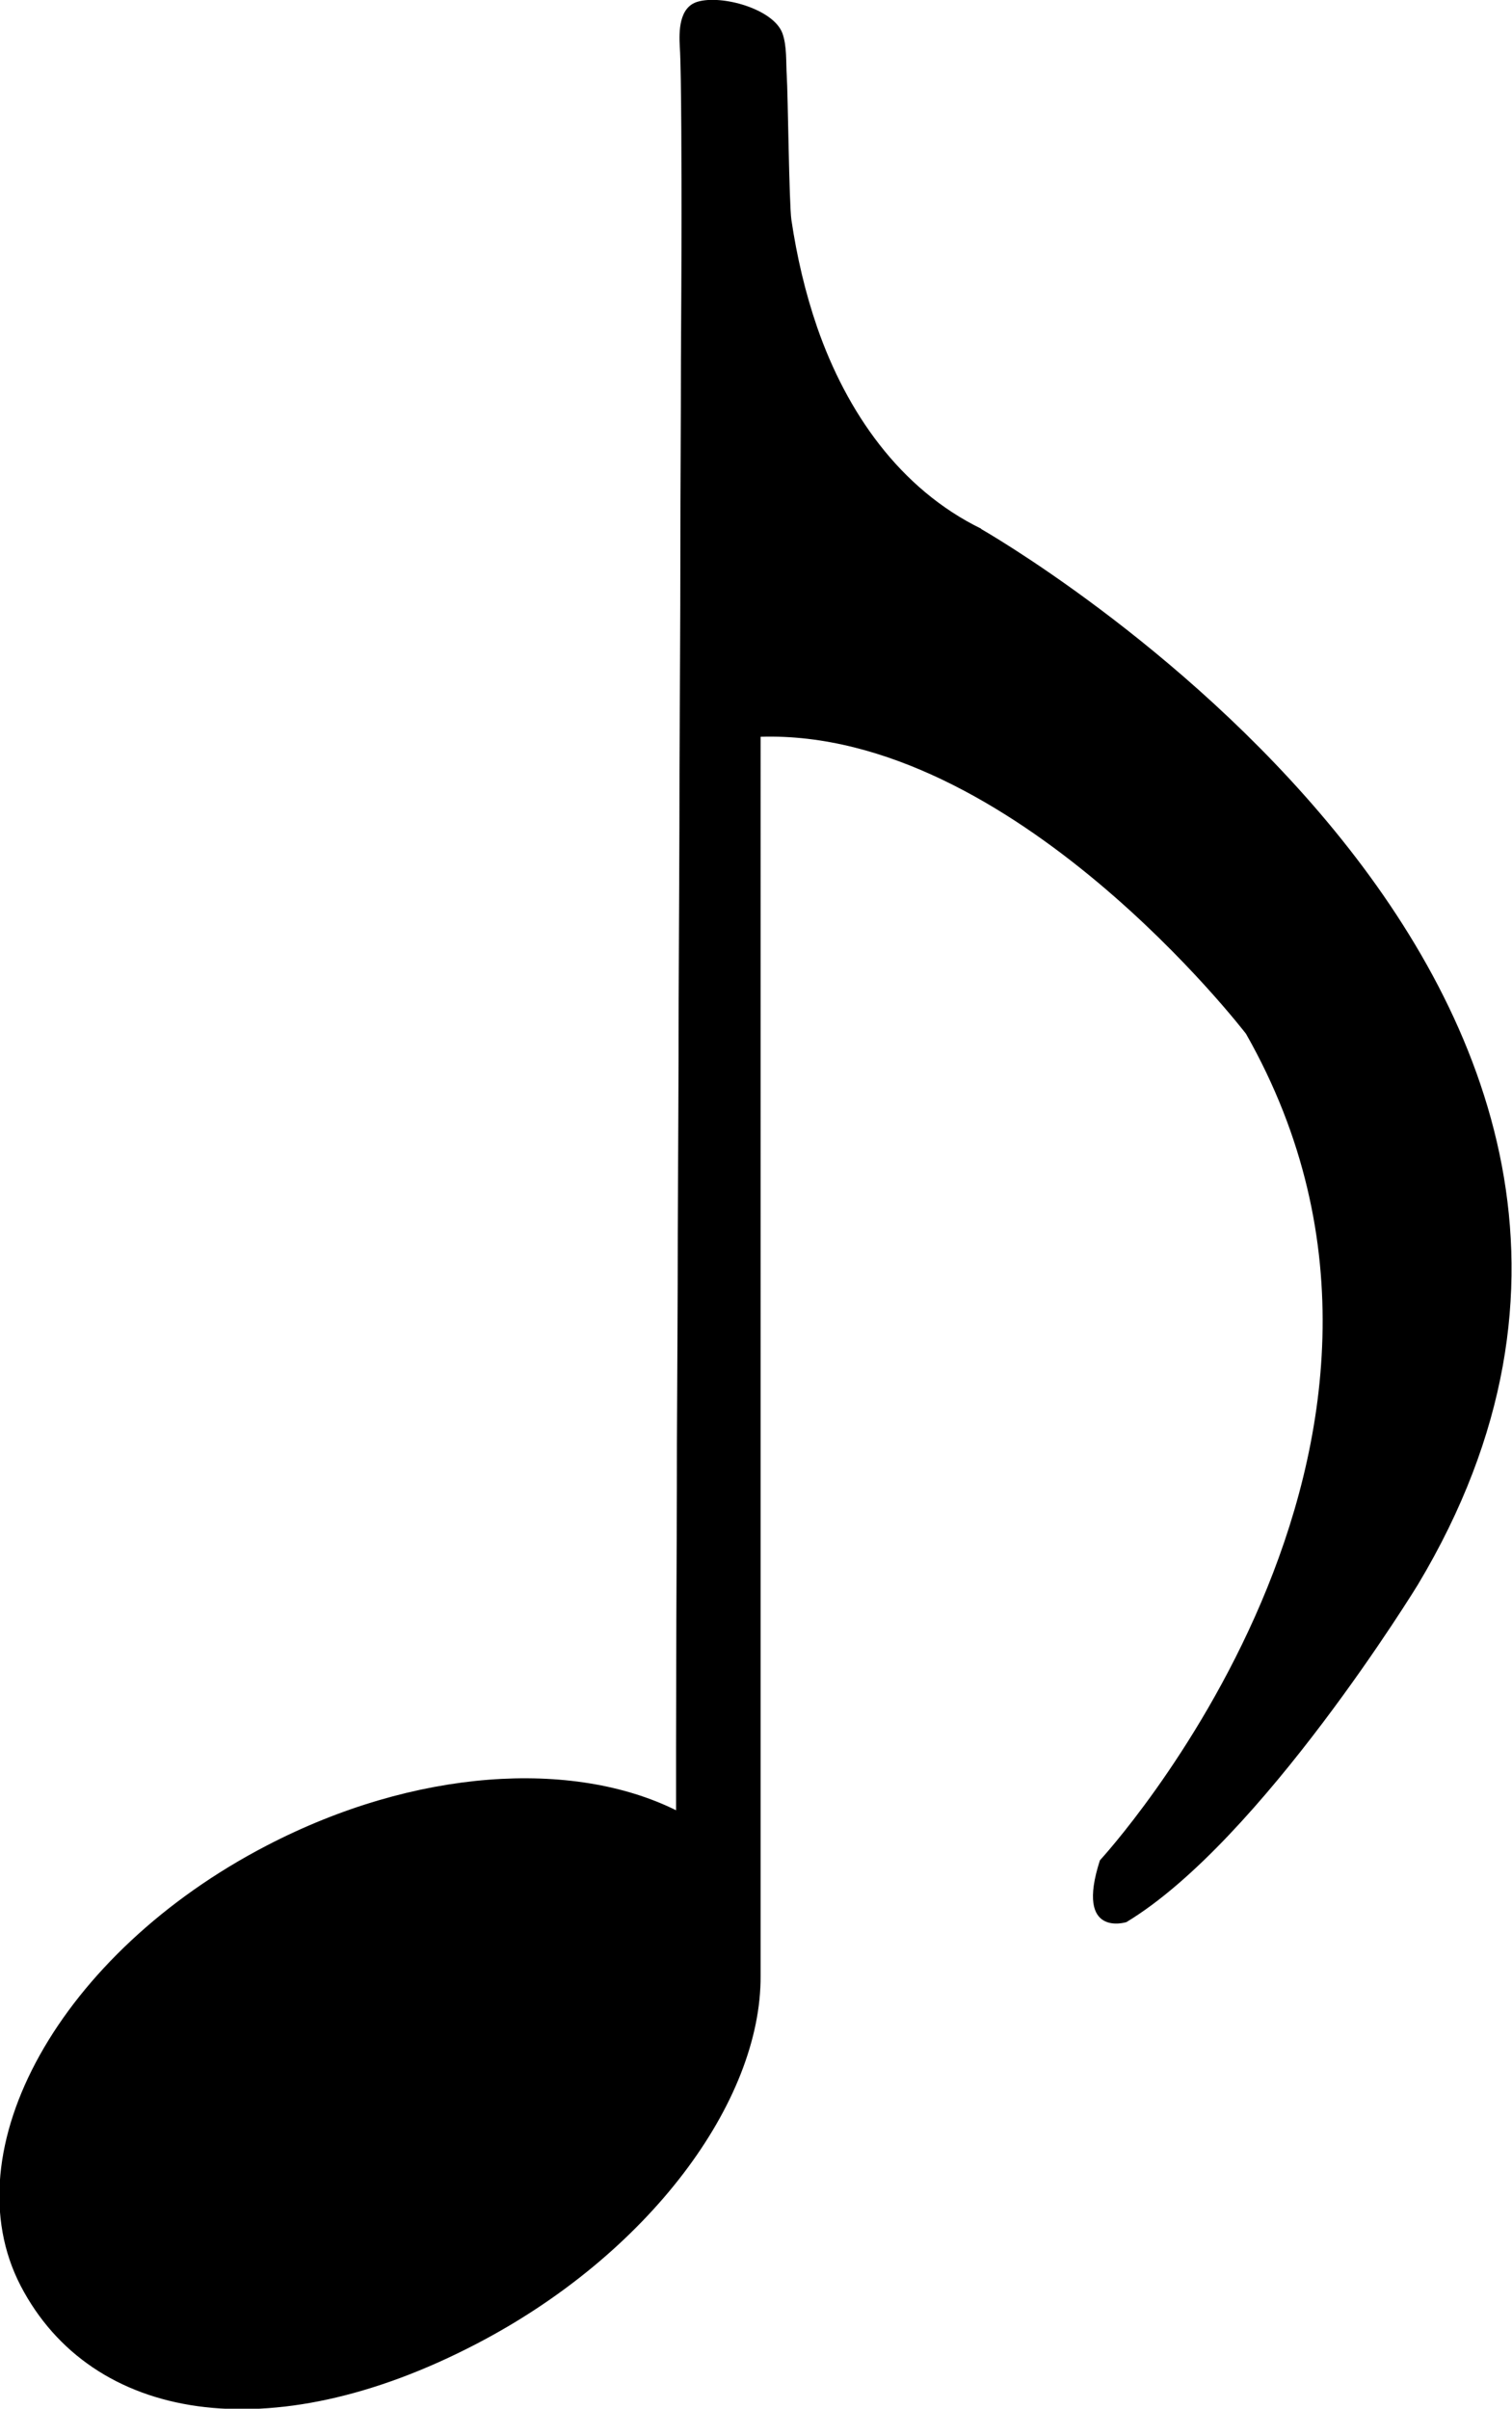 <?xml version="1.0" encoding="UTF-8"?>
<svg id="Layer_2" data-name="Layer 2" xmlns="http://www.w3.org/2000/svg" viewBox="0 0 52.58 83.76">
  <defs>
    <style>
      .cls-1 {
        stroke-width: 0px;
      }
    </style>
  </defs>
  <g id="note">
    <path class="cls-1" d="m34.13,18.39c-2.85-1.39-4.69-4.07-5.71-7-.42-1.22-.71-2.47-.9-3.75-.08-.57-.12-4.42-.16-5-.03-.47.01-1.03-.15-1.48-.31-.85-2.11-1.35-2.95-1.1-.65.19-.65,1.03-.62,1.57.06.83.06,4.94.06,5.78,0,1.69-.01,3.38-.02,5.07,0,2.21-.02,4.42-.02,6.63,0,2.55-.02,5.09-.03,7.64,0,2.7-.02,5.4-.03,8.1,0,2.67-.02,5.33-.03,8,0,2.45-.02,4.9-.03,7.35,0,2.05-.01,4.1-.02,6.15,0,1.47-.01,2.93-.01,4.4,0,.7,0,1.4,0,2.1,0,0,0,.1,0,.1-3.59-1.78-9.07-1.46-14.24,1.23-7.18,3.73-11,10.59-8.55,15.31,2.46,4.72,8.66,5.76,15.84,2.02,5.99-3.11,9.92-8.42,9.89-12.81V25.62c8.76-.27,16.88,10.33,16.88,10.33,8.18,14.4-5.08,28.74-5.08,28.74-.88,2.72.92,2.15.92,2.15,4.69-2.83,10.14-11.74,10.14-11.74,12.54-20.95-15.2-36.71-15.2-36.71Z"/>
  </g>
</svg>